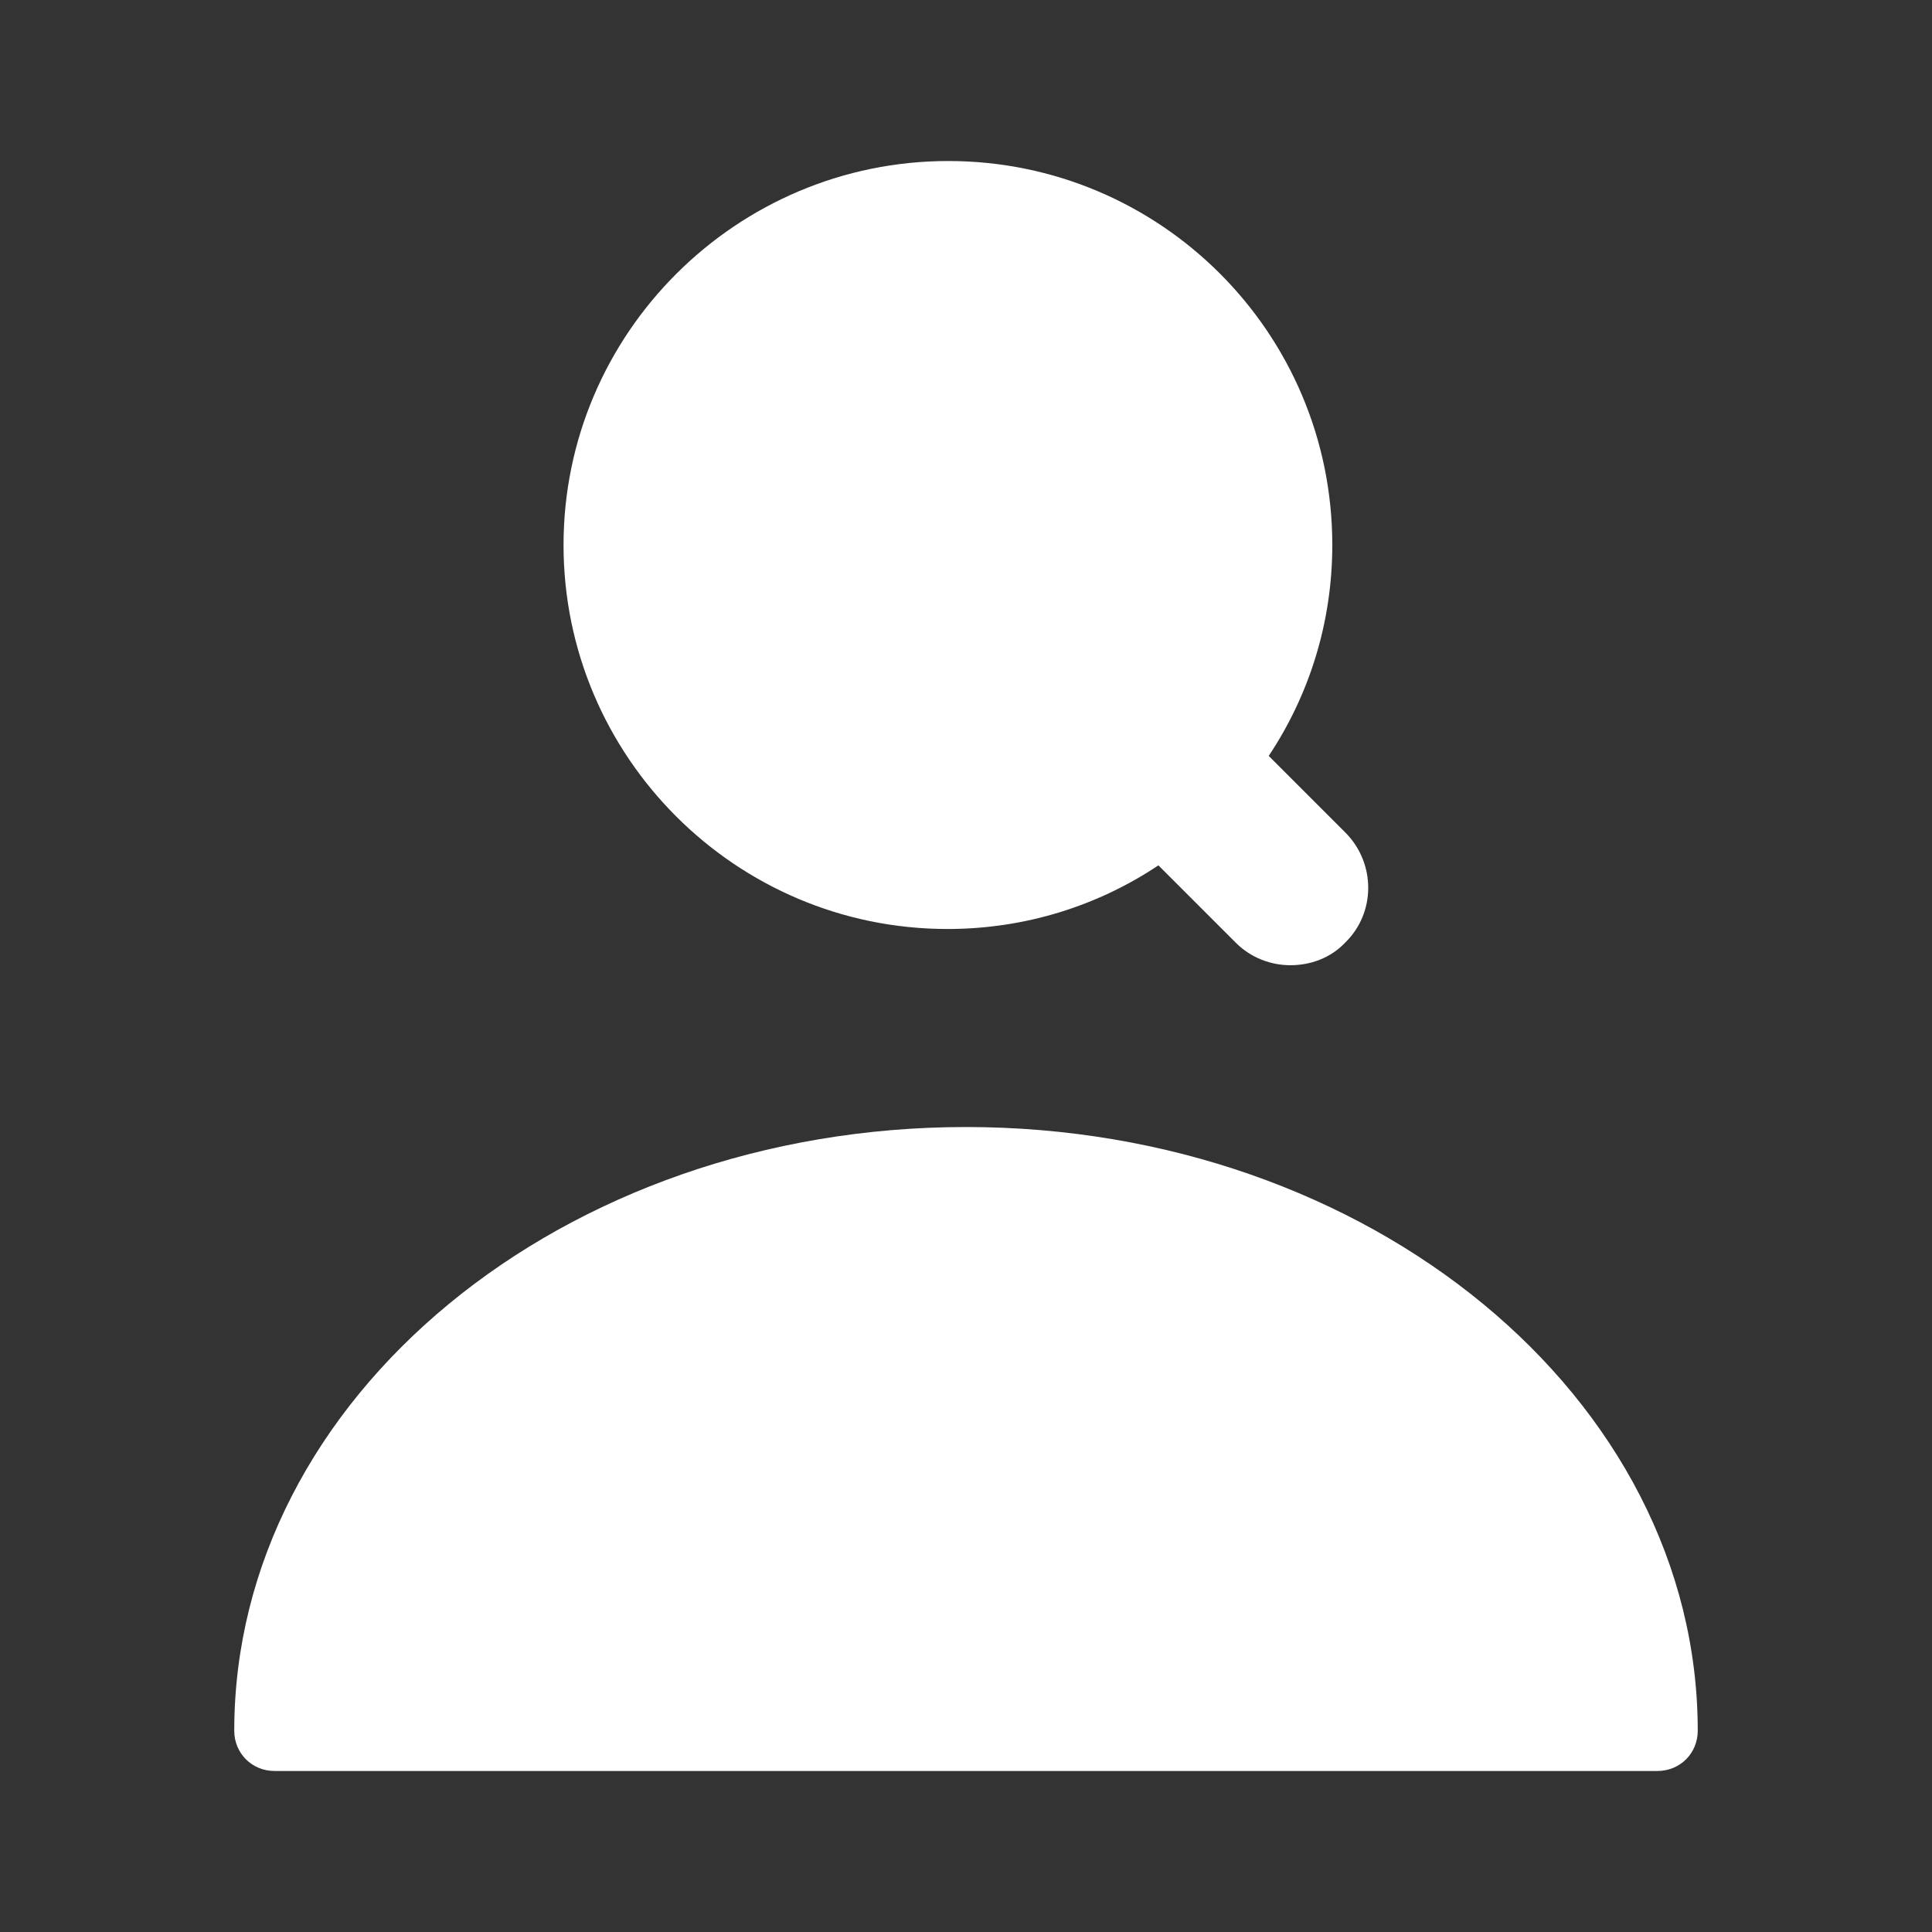 <svg width="32" height="32" viewBox="0 0 32 32" fill="none" xmlns="http://www.w3.org/2000/svg">
<rect x="0" y="0" width="32" height="32" fill="#333333" stroke="none"/>
<path d="M16 18.667C9.32 18.667 3.88 23.147 3.88 28.667C3.88 29.04 4.173 29.333 4.547 29.333H27.453C27.827 29.333 28.12 29.04 28.12 28.667C28.12 23.147 22.68 18.667 16 18.667Z" fill="white"/>
<path d="M22.294 13.8L21.014 12.52C21.68 11.52 22.067 10.32 22.067 9.027C22.067 5.507 19.213 2.667 15.707 2.667C12.2 2.667 9.334 5.52 9.334 9.027C9.334 12.533 12.187 15.387 15.694 15.387C16.987 15.387 18.187 15 19.187 14.333L20.467 15.613C20.72 15.867 21.053 15.987 21.373 15.987C21.707 15.987 22.04 15.867 22.28 15.613C22.787 15.12 22.787 14.307 22.294 13.8Z" fill="white"/>
</svg>
